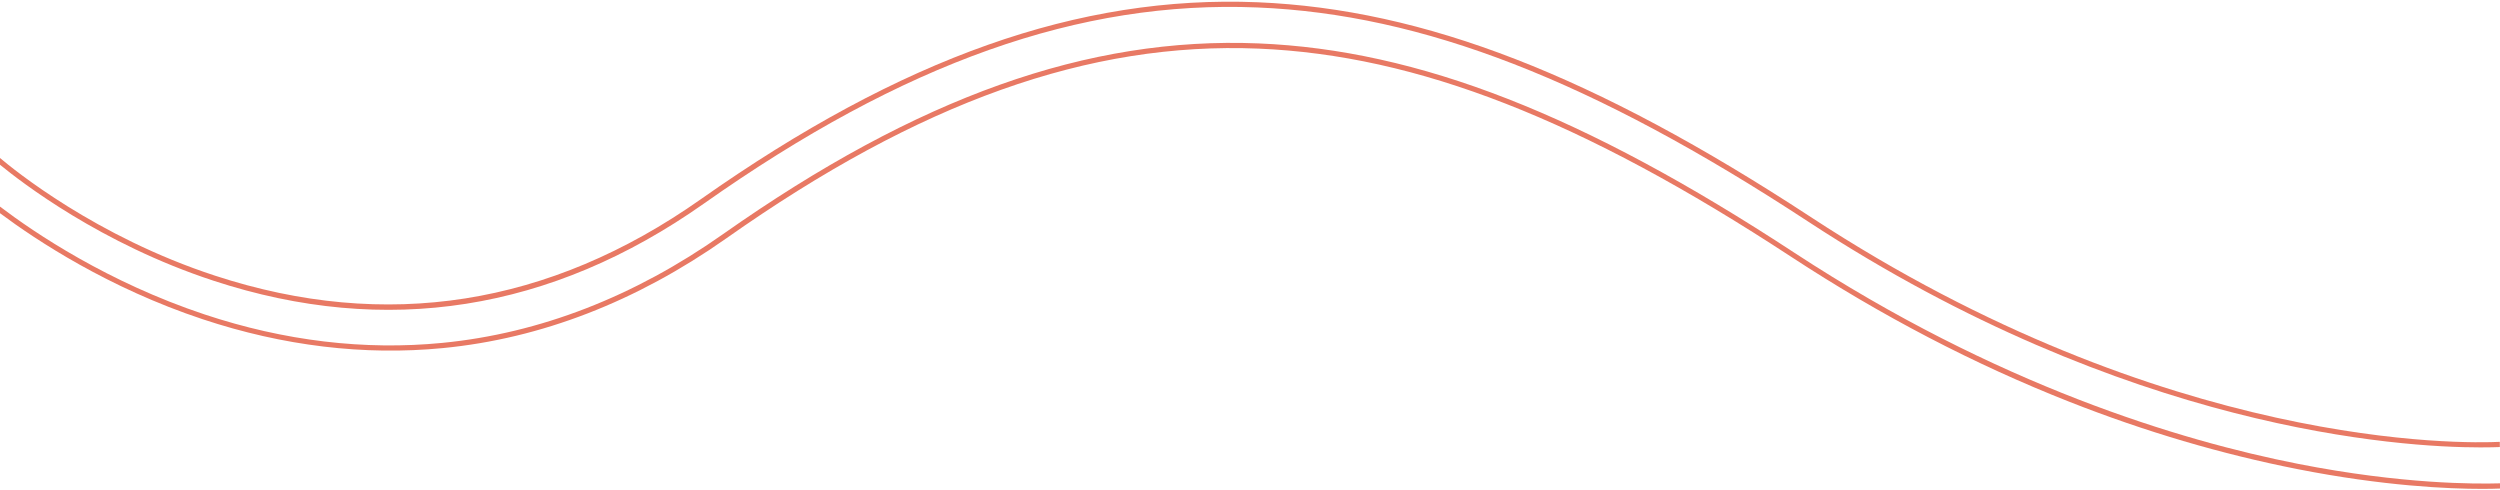 <svg width="1440" height="282" viewBox="0 0 1440 282" fill="none" xmlns="http://www.w3.org/2000/svg">
<path d="M123 161.7C222.4 194.3 317.4 179.3 405.4 117.3C520.7 36 622 0.1 724.2 4.3C819.4 8.2 917.2 46.2 1041.3 127.5C1225.3 248.1 1382.9 257.7 1428.7 257.7C1434 257.7 1437.7 257.6 1439.9 257.5V254.5C1420 255.5 1248.1 259.4 1043 125C918.4 43.4 820.2 5.3 724.4 1.3C621.5 -2.9 519.5 33.2 403.6 114.8C316.4 176.2 222.3 191 123.9 158.8C55.1 136.3 7.8 97.6 0 91V94.9C12.1 104.8 58 140.4 123 161.7Z" fill="#E87964"/>
<path d="M1323.8 267.2C1255.7 253.8 1150 221.8 1033.6 145.6C912.2 66 817 28.8 724.9 25C626.6 21 528.6 55.9 416.4 134.9C365.3 170.9 310.9 192 254.8 197.5C209.9 201.9 163.8 196.4 117.8 181.1C62.2 162.6 20 134.2 0 119V122.8C20.9 138.4 62.5 165.9 116.8 183.9C163.2 199.3 209.8 204.9 255.1 200.5C311.7 195 366.6 173.7 418.2 137.4C529.8 58.7 627.2 24 724.8 28C816.3 31.8 911 68.8 1032 148.1C1083.6 181.9 1137.3 209.9 1191.9 231.4C1235.5 248.6 1279.7 261.6 1323.3 270.2C1372.9 280 1410.4 281.6 1430 281.6C1434.2 281.6 1437.5 281.5 1440 281.4V278.4C1426.1 278.8 1383.9 279 1323.8 267.2Z" fill="#E87964"/>
</svg>
